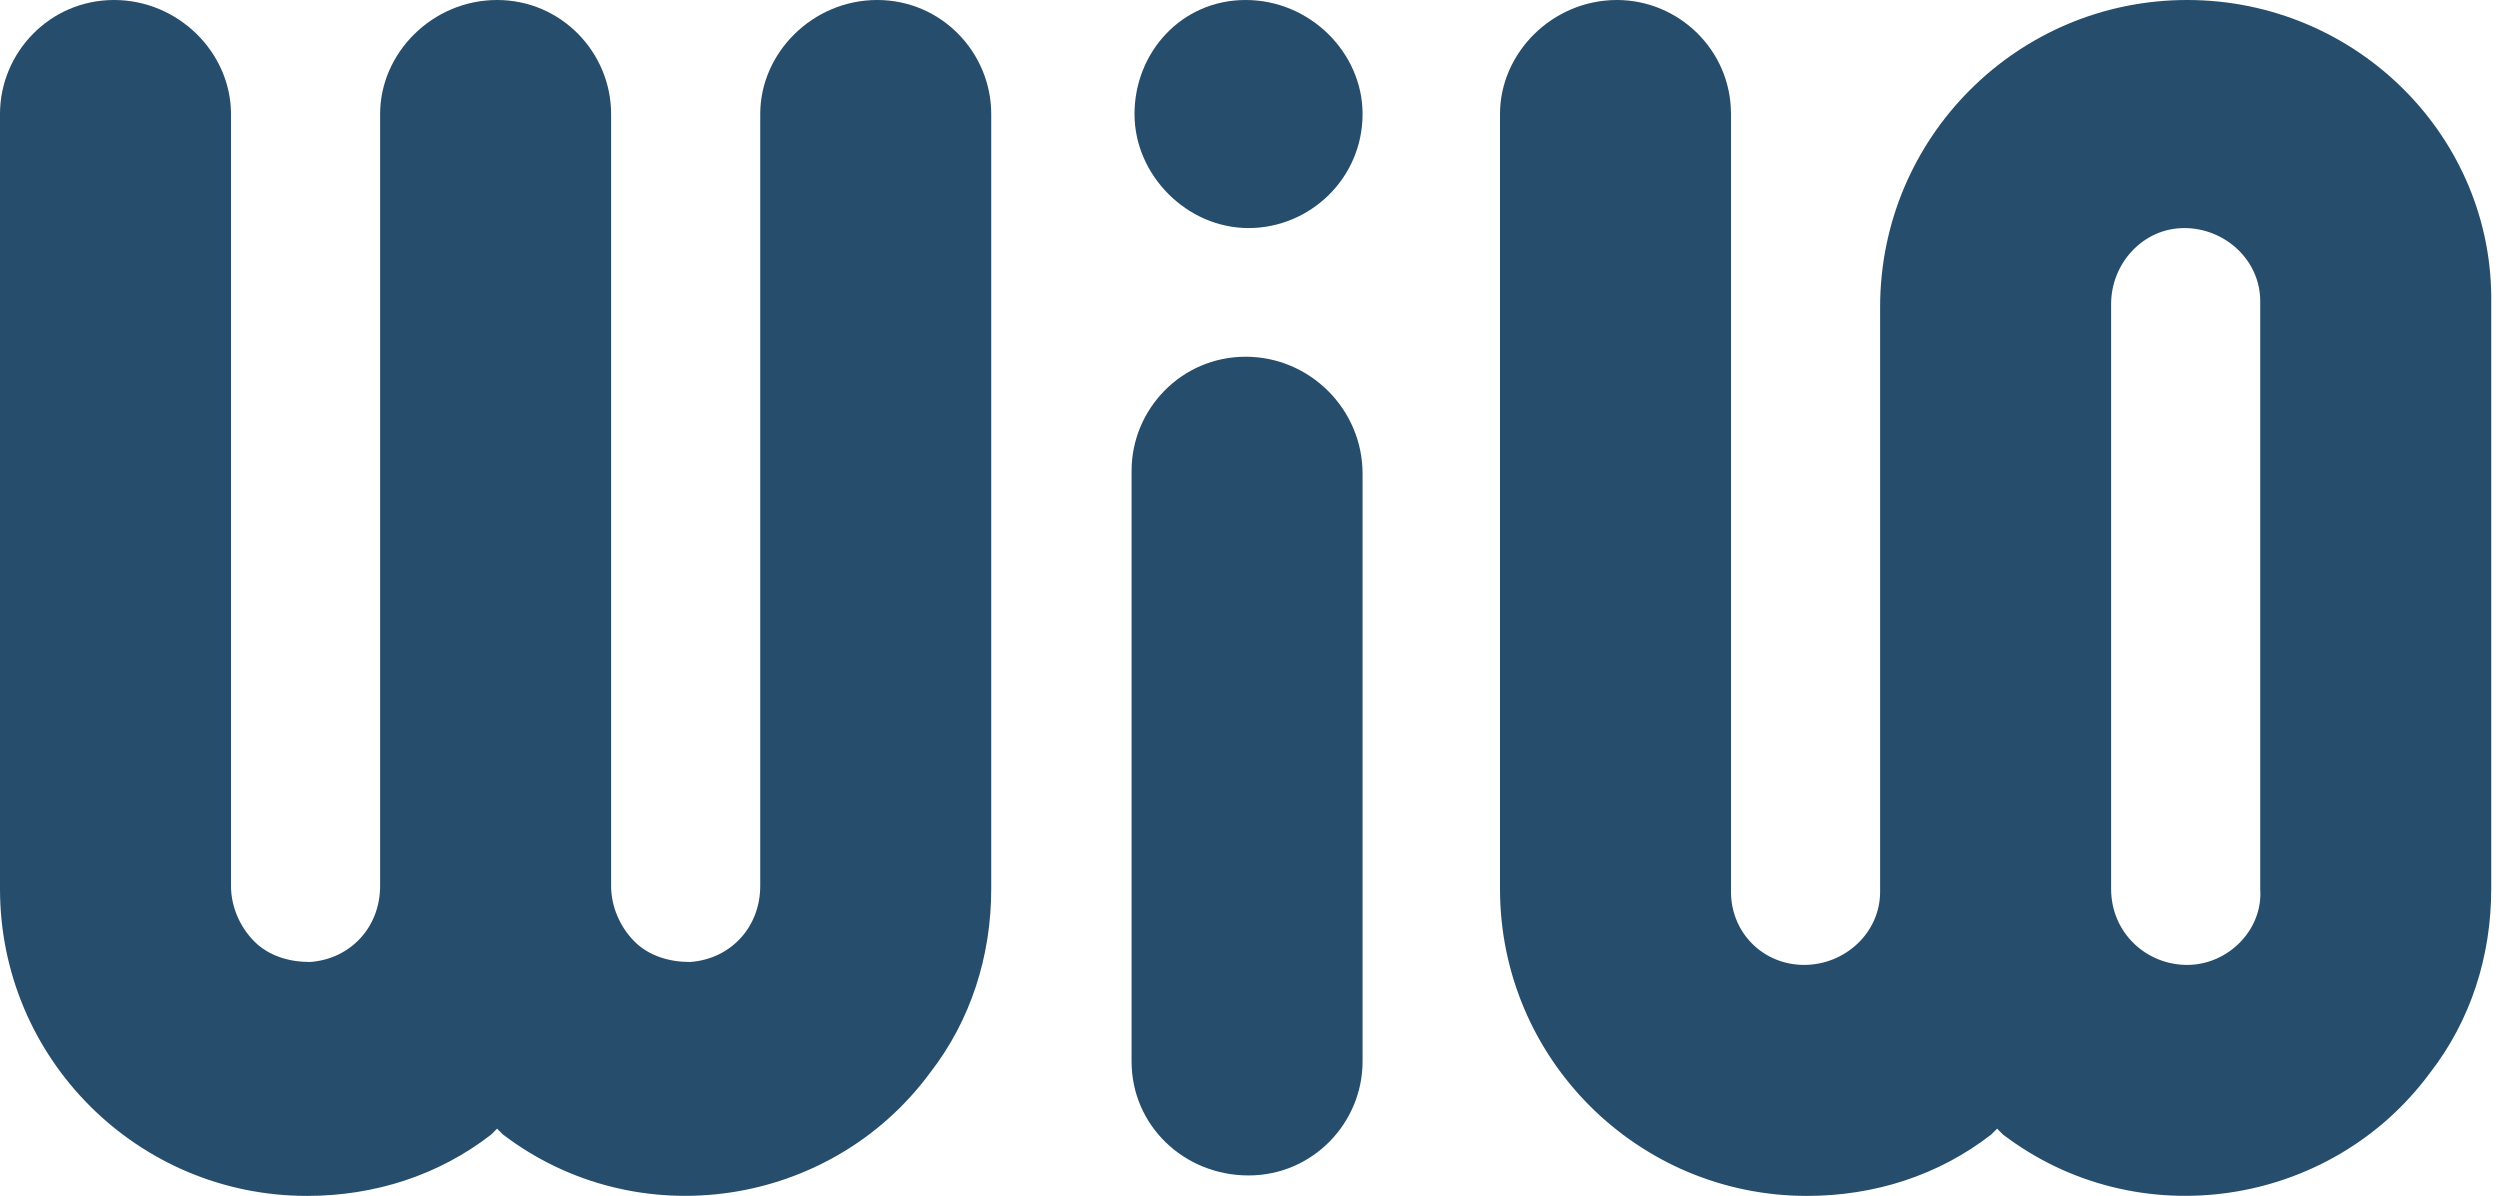 <?xml version="1.0" encoding="utf-8"?>
<!-- Generator: Adobe Illustrator 27.8.0, SVG Export Plug-In . SVG Version: 6.00 Build 0)  -->
<svg version="1.1" id="Group_4" xmlns="http://www.w3.org/2000/svg" xmlns:xlink="http://www.w3.org/1999/xlink" x="0px" y="0px"
	 viewBox="0 0 85.5 40.9" style="enable-background:new 0 0 85.5 40.9;" xml:space="preserve">
<style type="text/css">
	.st0{fill:#264d6b;}
</style>
<g>
	<defs>
		<rect id="SVGID_1_" x="-48.3" y="0" width="131.7" height="42.1"/>
	</defs>
	<clipPath id="SVGID_00000003816666212235488450000003857584055892375958_">
		<use xlink:href="#SVGID_1_"  style="overflow:visible;"/>
	</clipPath>
</g>
<g id="Group_3">
	<path id="Path_6" class="st0" d="M17,38.6l0.2,0.2c4.6,3.5,11.2,2.5,14.6-2.1c1.4-1.8,2.1-4,2.1-6.3V3.9C33.9,1.8,32.2,0,30,0
		S26,1.8,26,3.9v26.4c0,1.4-1,2.5-2.4,2.6c-0.7,0-1.4-0.2-1.9-0.7c-0.5-0.5-0.8-1.2-0.8-1.9V3.9C20.9,1.8,19.2,0,17,0S13,1.8,13,3.9
		v26.4c0,1.4-1,2.5-2.4,2.6c-0.7,0-1.4-0.2-1.9-0.7c-0.5-0.5-0.8-1.2-0.8-1.9V3.9C7.9,1.8,6.1,0,3.9,0S0,1.8,0,3.9v26.5
		c0,5.8,4.7,10.5,10.5,10.5c2.3,0,4.5-0.7,6.3-2.1L17,38.6z"/>
	<path id="Path_7" class="st0" d="M68.3,38.6l0.2,0.2c4.6,3.5,11.2,2.5,14.6-2.1c1.4-1.8,2.1-4,2.1-6.3v-20C85.3,4.7,80.6,0,74.8,0
		C69,0,64.3,4.7,64.3,10.5v20c0,1.4-1.2,2.5-2.6,2.5c-1.4,0-2.5-1.1-2.5-2.5V3.9c0-2.2-1.8-3.9-3.9-3.9c-2.2,0-4,1.8-4,3.9v26.5
		c0,5.8,4.7,10.5,10.5,10.5c2.3,0,4.5-0.7,6.3-2.1L68.3,38.6z M74.8,33c-1.4,0-2.6-1.1-2.6-2.6v-20c0-1.4,1.1-2.6,2.5-2.6
		c1.4,0,2.6,1.1,2.6,2.5c0,0,0,0.1,0,0.1v20C77.4,31.8,76.2,33,74.8,33"/>
	<path id="Path_9" class="st0" d="M42.6,12.2c-2.2,0-3.9,1.8-3.9,3.9v20.2c0,2.2,1.8,3.9,4,3.9c2.2,0,3.9-1.8,3.9-3.9V16.2
		C46.6,14,44.8,12.2,42.6,12.2"/>
	<path id="Path_10" class="st0" d="M46.6,3.9c0,2.2-1.8,3.9-3.9,3.9s-3.9-1.8-3.9-3.9S40.4,0,42.6,0C44.8,0,46.6,1.8,46.6,3.9
		C46.6,3.9,46.6,3.9,46.6,3.9"/>
</g>
</svg>
